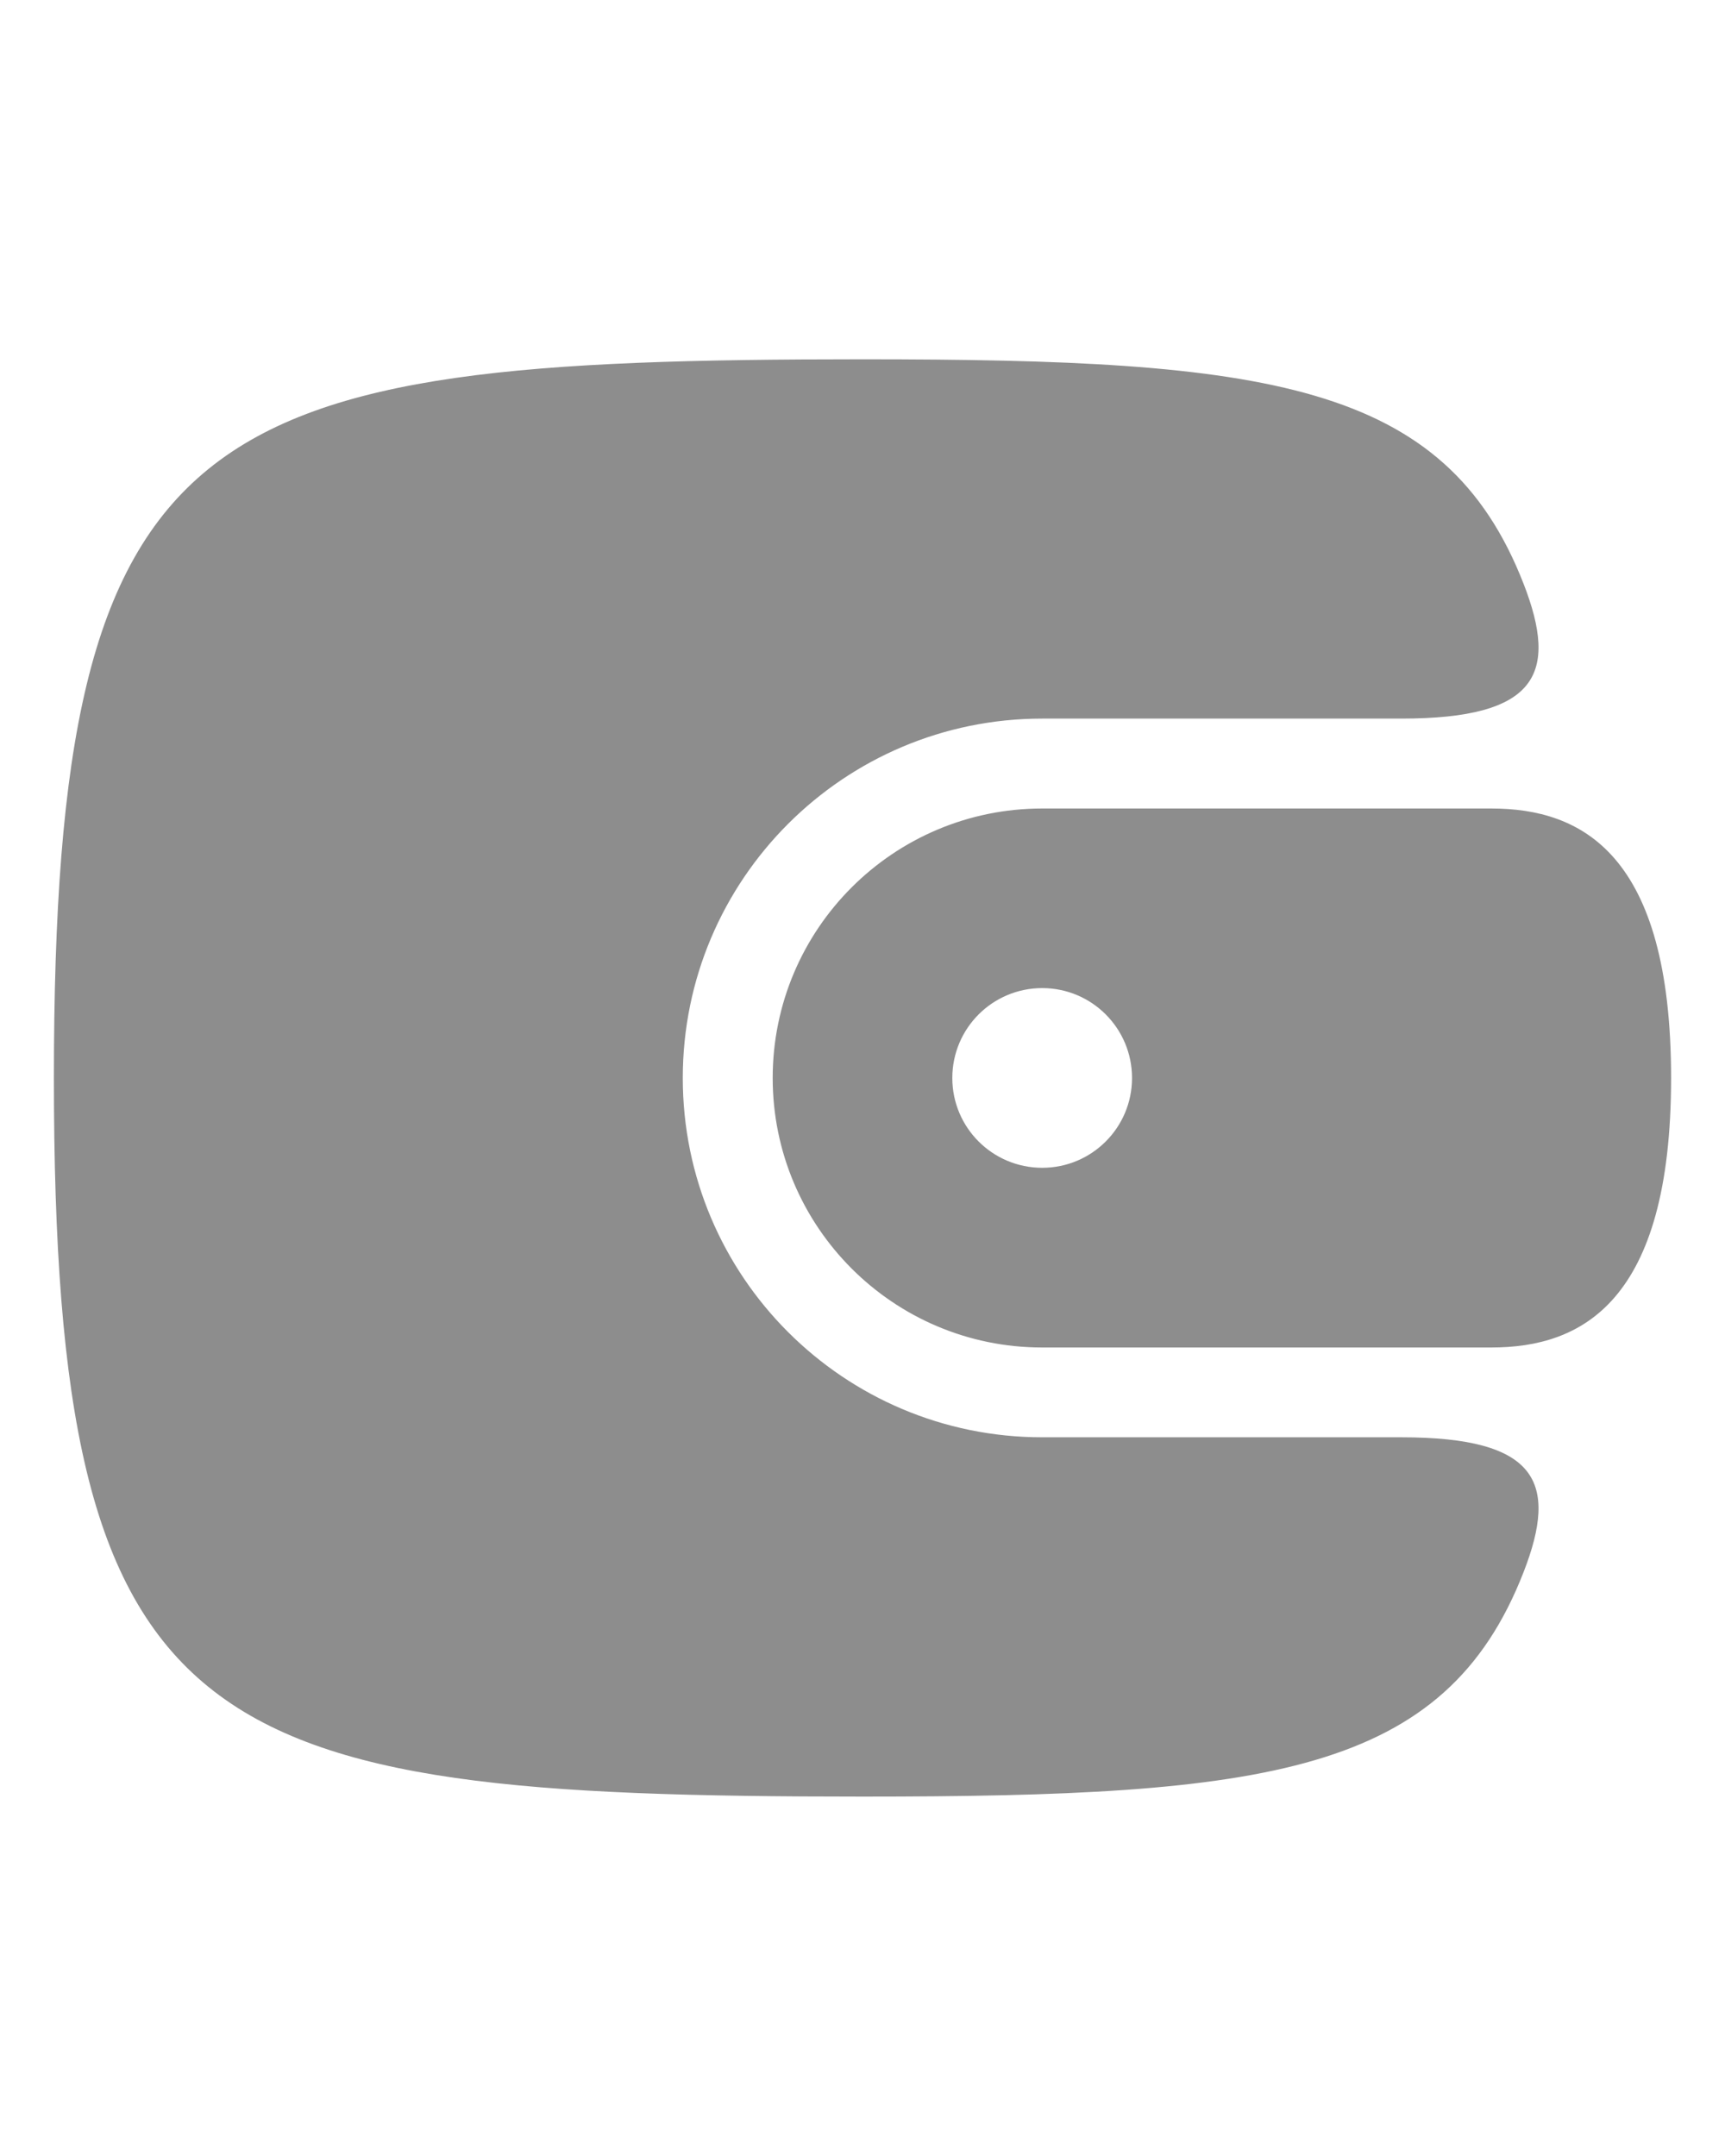 <svg width="16" height="20" viewBox="0 0 16 20" fill="none" xmlns="http://www.w3.org/2000/svg">
<path d="M8 3.333C1.824 3.333 0.5 3.823 0.5 10C0.5 16.176 1.824 16.666 8 16.666C11.75 16.666 13.403 16.456 14.132 14.583C14.456 13.75 14.262 13.333 13 13.333H9.667C7.826 13.333 6.333 11.841 6.333 10C6.333 8.159 7.826 6.666 9.667 6.666H13C14.262 6.666 14.456 6.25 14.132 5.416C13.403 3.543 11.75 3.333 8 3.333Z" fill="#8D8D8D"/>
<path d="M9.667 7.5H13.833C14.667 7.5 15.5 7.916 15.5 10C15.5 12.083 14.667 12.5 13.833 12.5H9.667C8.286 12.5 7.167 11.38 7.167 10C7.167 8.619 8.286 7.5 9.667 7.5ZM10.5 10C10.5 9.539 10.127 9.166 9.667 9.166C9.206 9.166 8.833 9.539 8.833 10C8.833 10.46 9.206 10.833 9.667 10.833C10.127 10.833 10.5 10.46 10.5 10Z" fill="#8D8D8D"/>
</svg>
